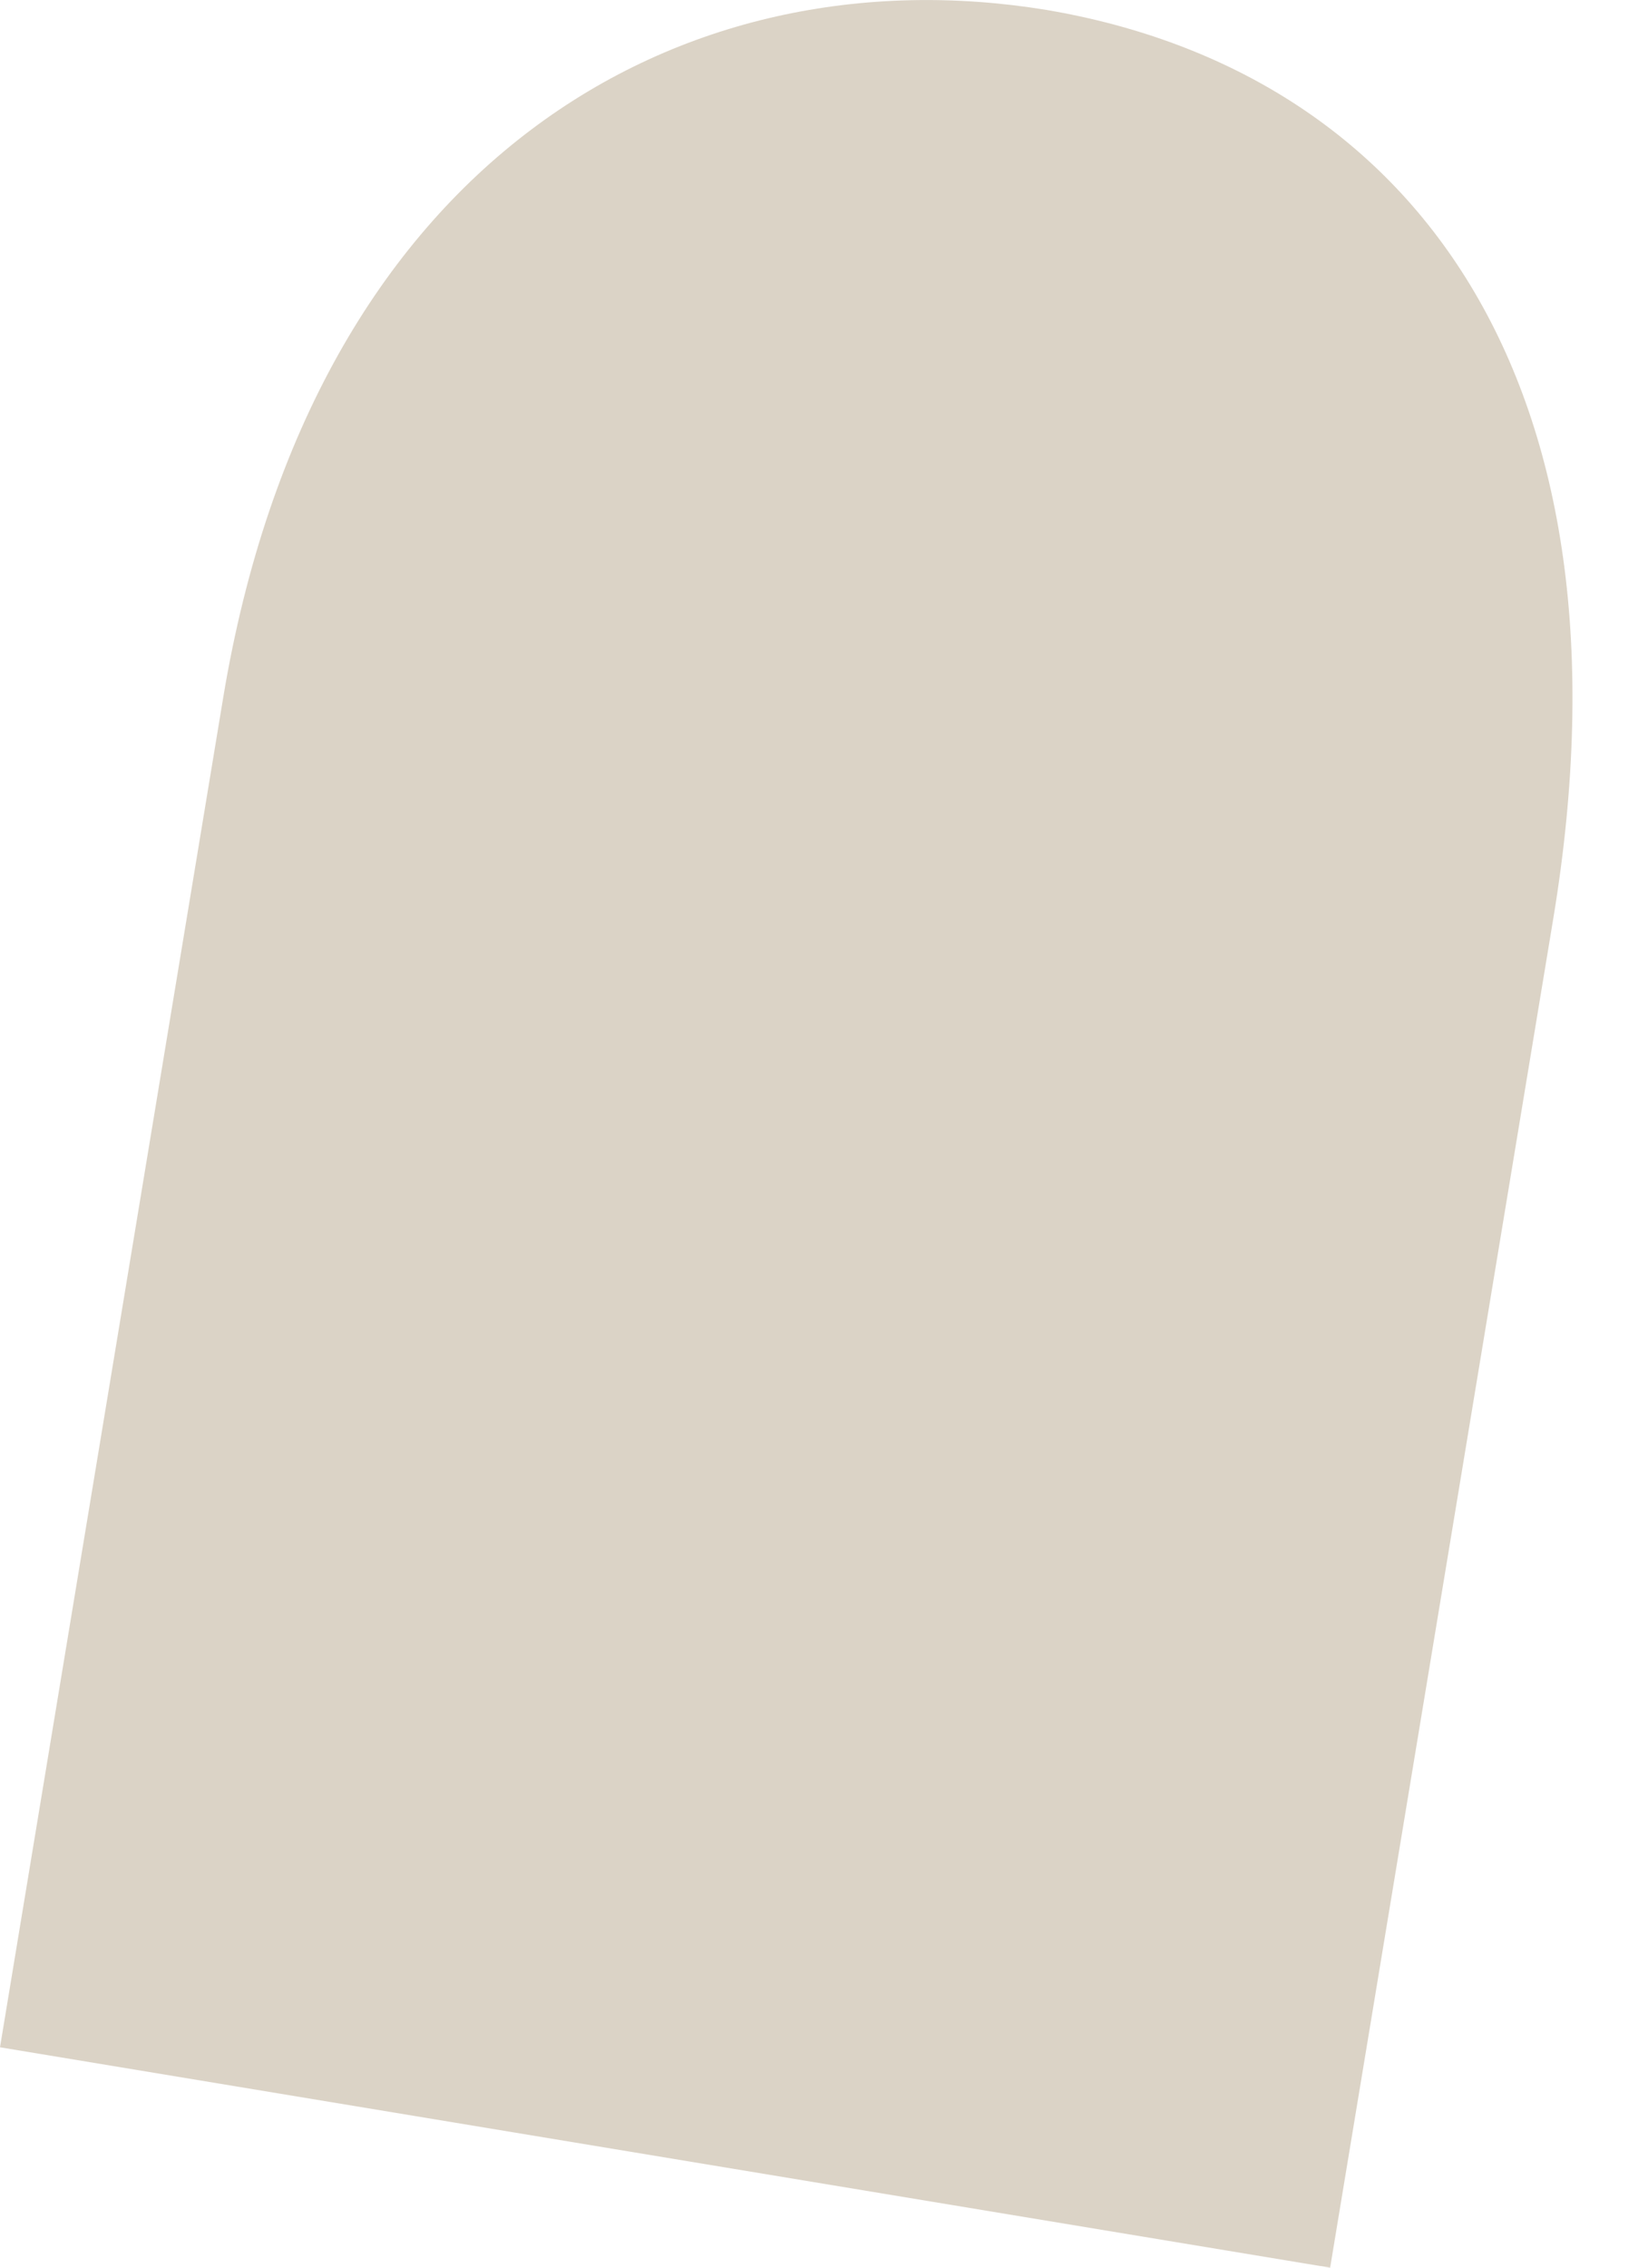 <svg width="8" height="11" viewBox="0 0 8 11" fill="none" xmlns="http://www.w3.org/2000/svg">
<path d="M6.457 11L7.541 4.451C7.971 1.845 6.858 0.349 5.079 0.048C3.304 -0.242 1.518 0.776 1.084 3.381L0 9.931L6.457 11Z" fill="#DBD3C6"/>
</svg>
